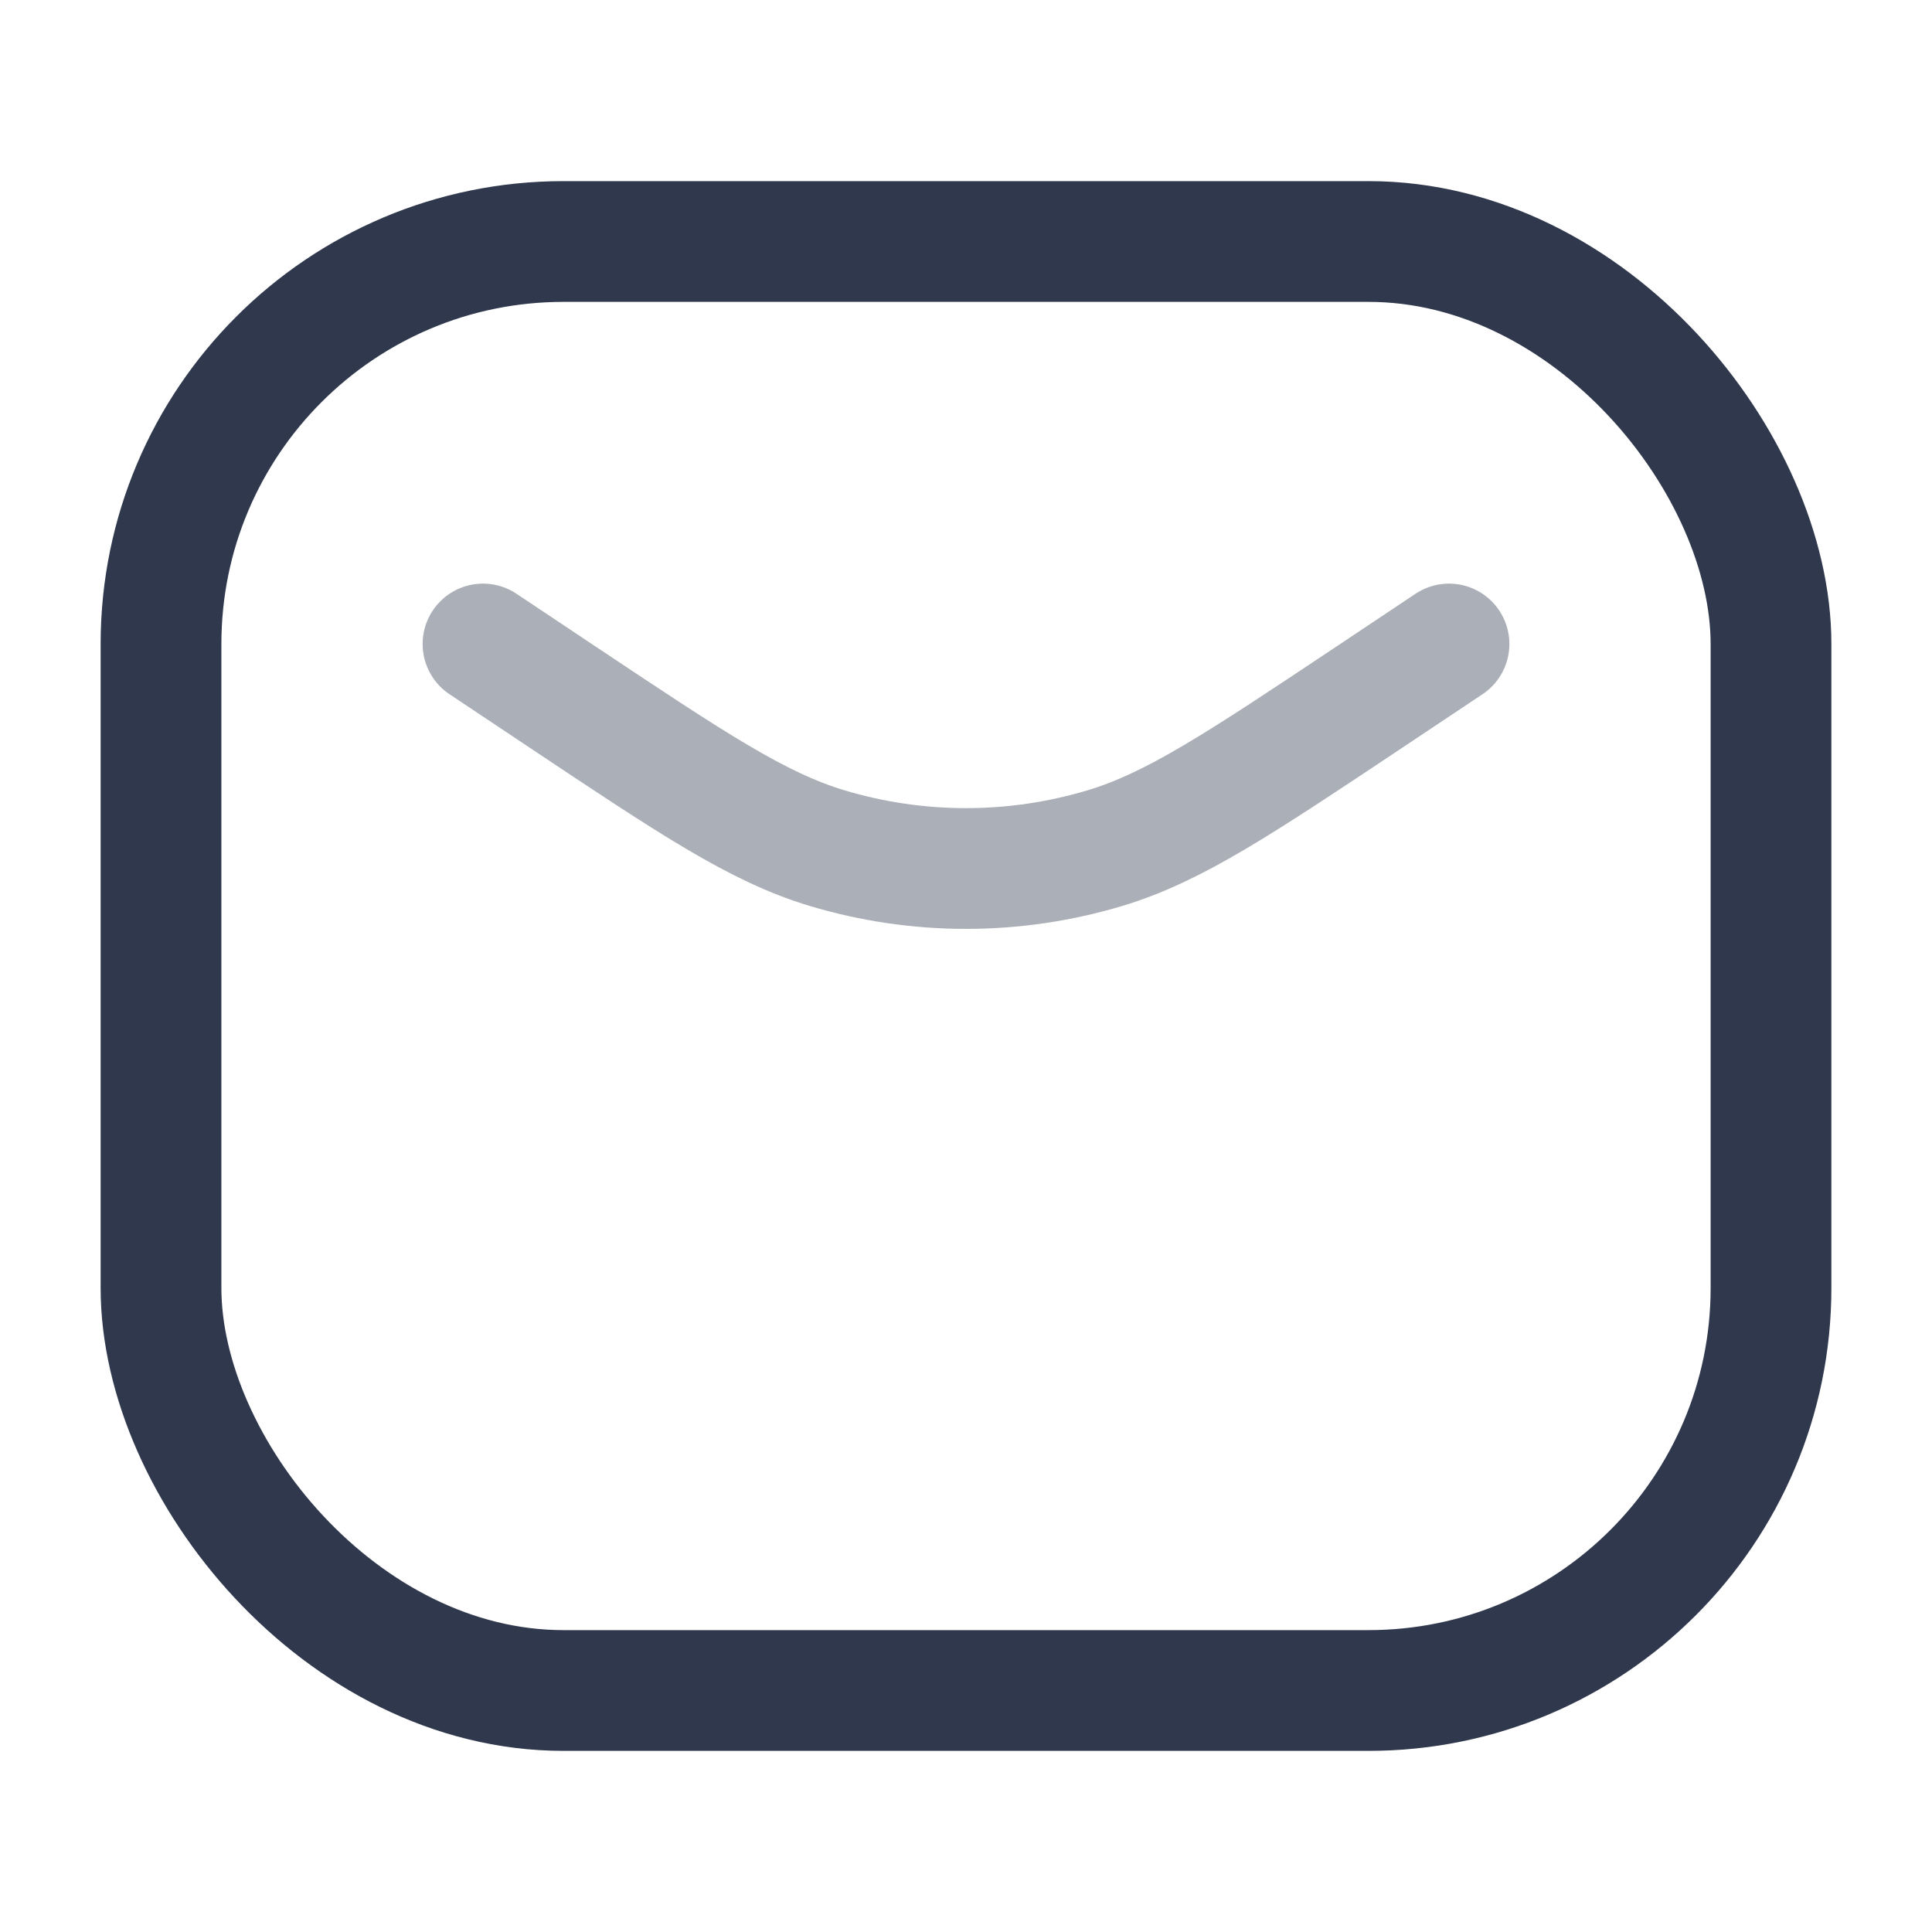 <svg width="24" height="24" viewBox="0 0 24 24" fill="none" xmlns="http://www.w3.org/2000/svg">
<path opacity="0.4" d="M6 8L7 8.667V8.667C8.61 9.74 9.414 10.276 10.269 10.534C11.398 10.874 12.602 10.874 13.731 10.534C14.585 10.276 15.39 9.74 17 8.667V8.667L18 8" stroke="#2F384C" stroke-width="1.5" stroke-linecap="round" stroke-linejoin="round"/>
<rect x="2" y="3" width="20" height="18" rx="5" stroke="#2F384C" stroke-width="1.5" stroke-linecap="round"/>
</svg>
